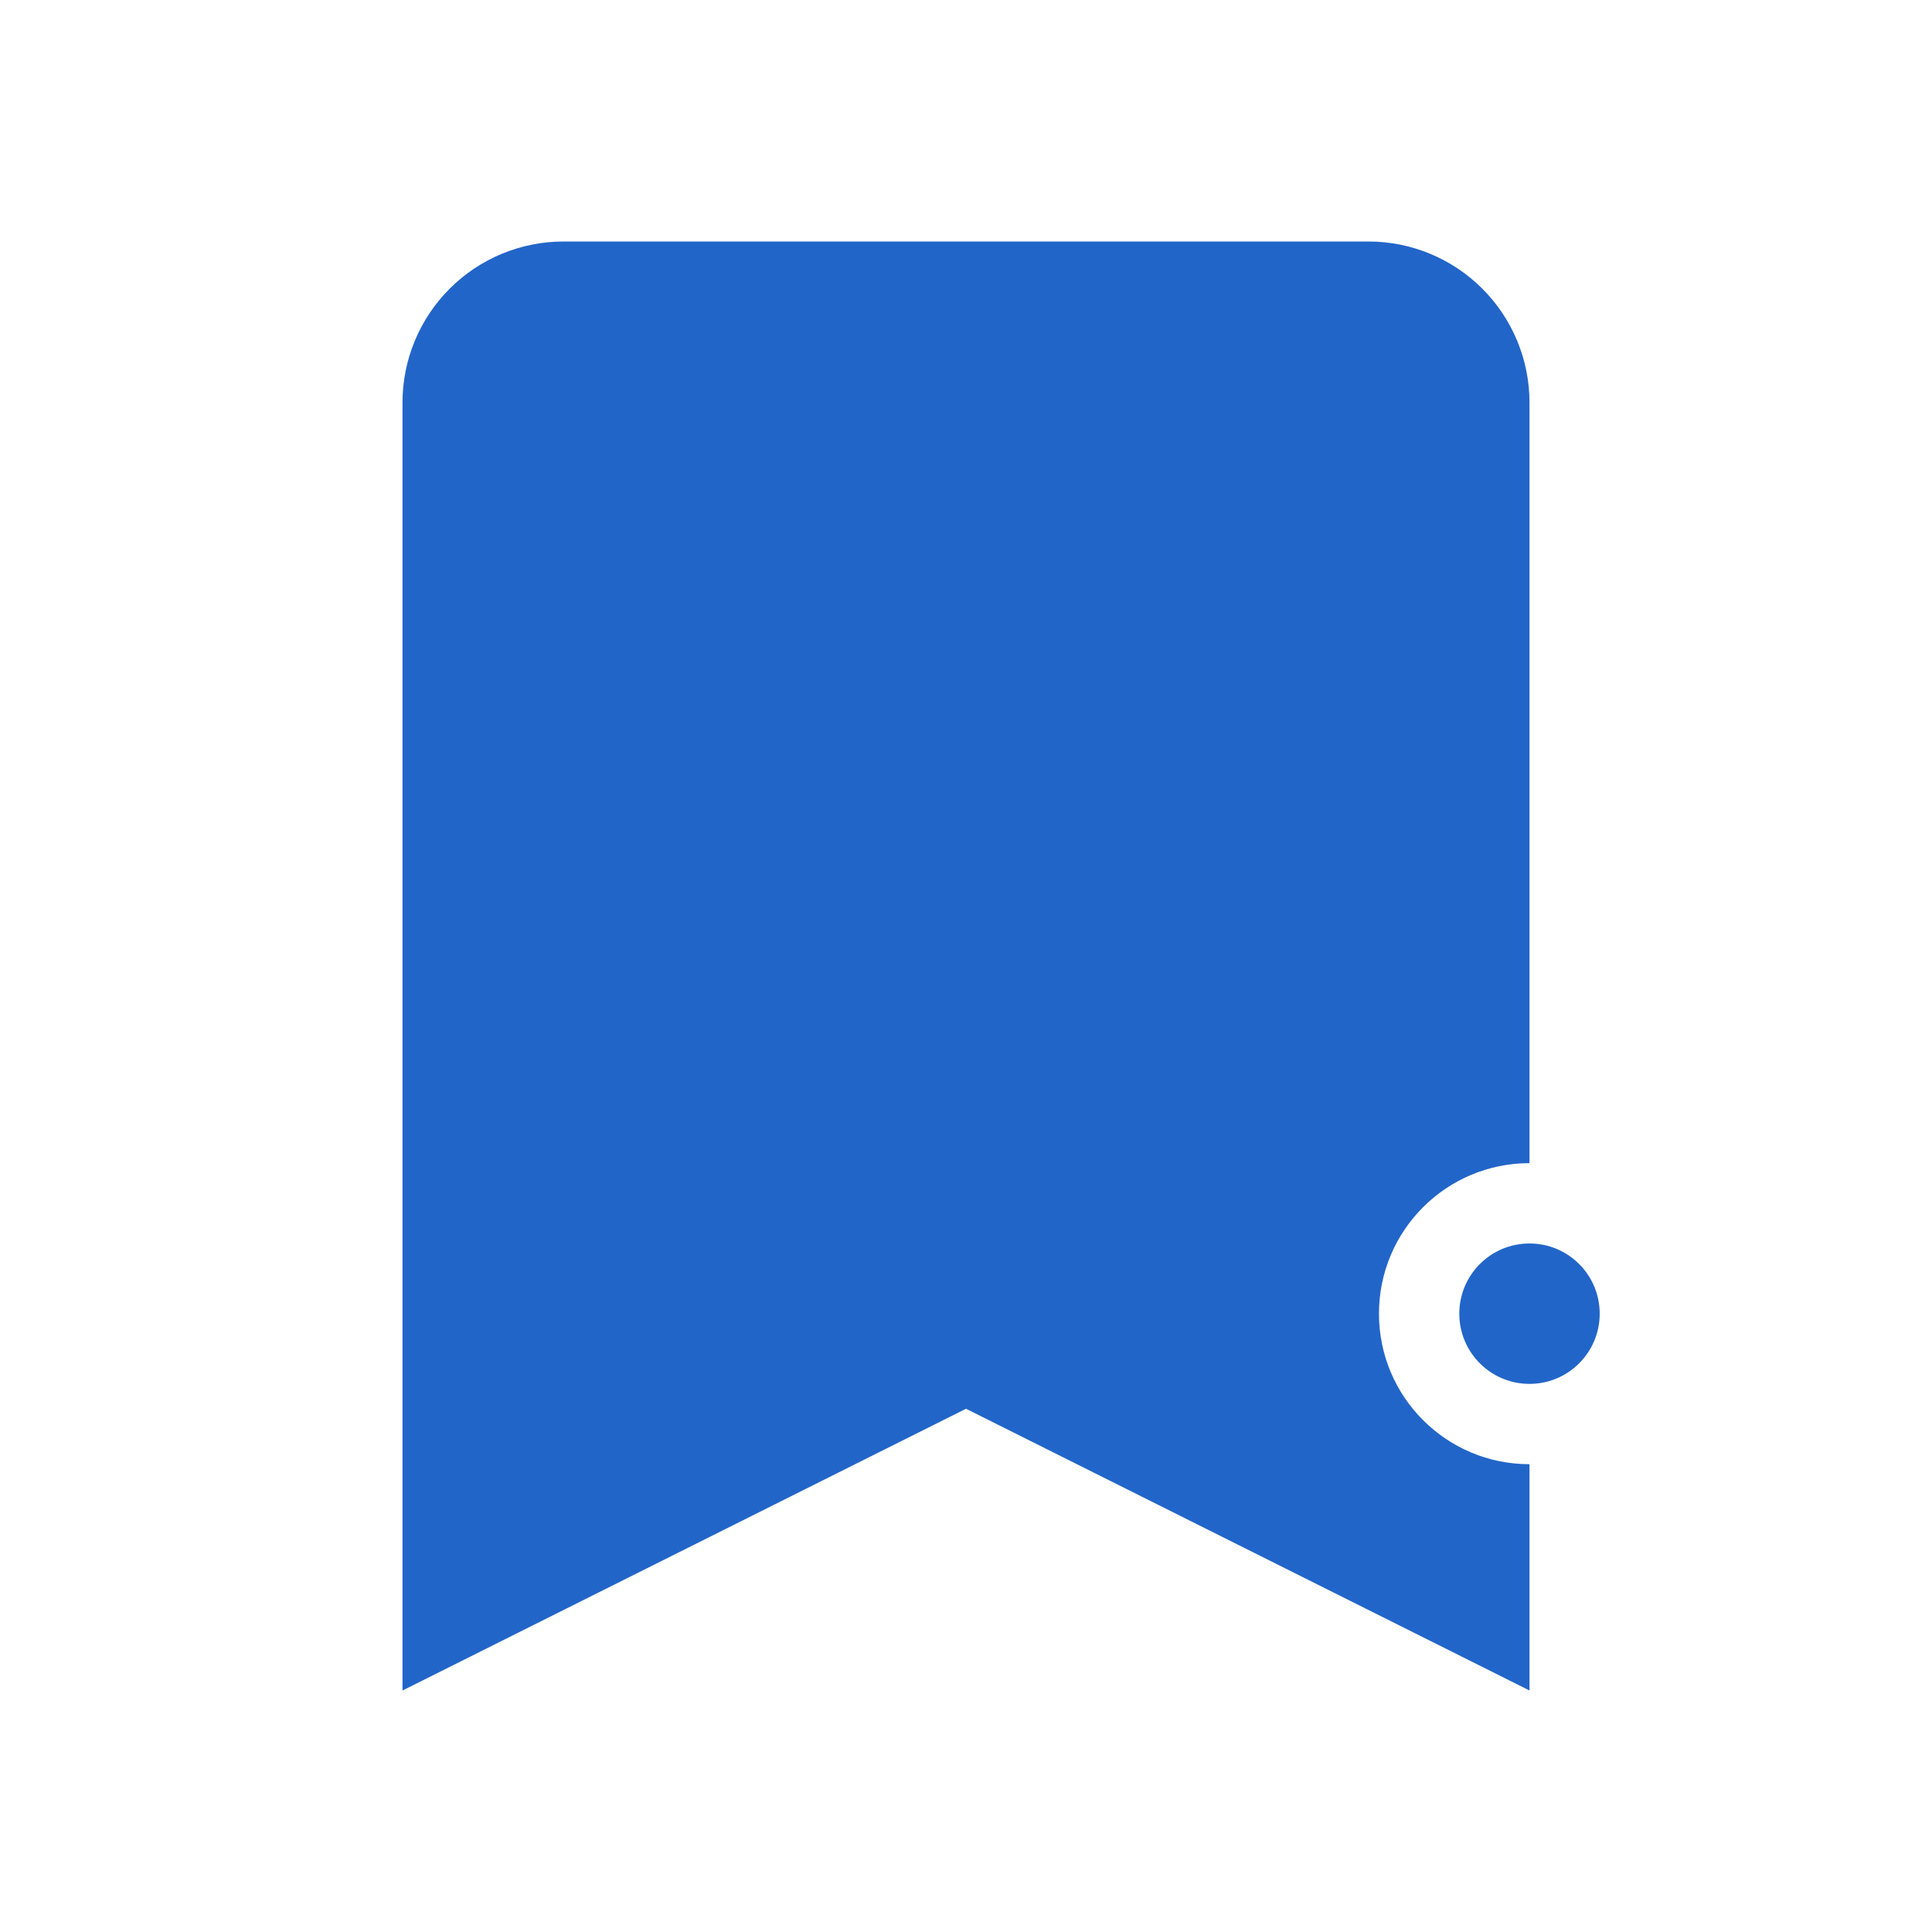 <svg width="24" height="24" viewBox="0 0 24 24" fill="none" xmlns="http://www.w3.org/2000/svg">
<path d="M19.872 16.319C19.872 16.801 19.482 17.191 19 17.191C18.518 17.191 18.128 16.801 18.128 16.319C18.128 15.837 18.518 15.447 19 15.447C19.482 15.447 19.872 15.837 19.872 16.319Z" fill="#2265C9"/>
<path fill-rule="evenodd" clip-rule="evenodd" d="M5 5C5 4.47 5.211 3.961 5.586 3.586C5.961 3.211 6.47 3 7 3H17C17.53 3 18.039 3.211 18.414 3.586C18.789 3.961 19 4.47 19 5L19 14.449C17.967 14.449 17.13 15.286 17.13 16.319C17.13 17.352 17.967 18.189 19 18.189L19 21L12 17.5L5 21V5Z" fill="#2265C9"/>
</svg>
